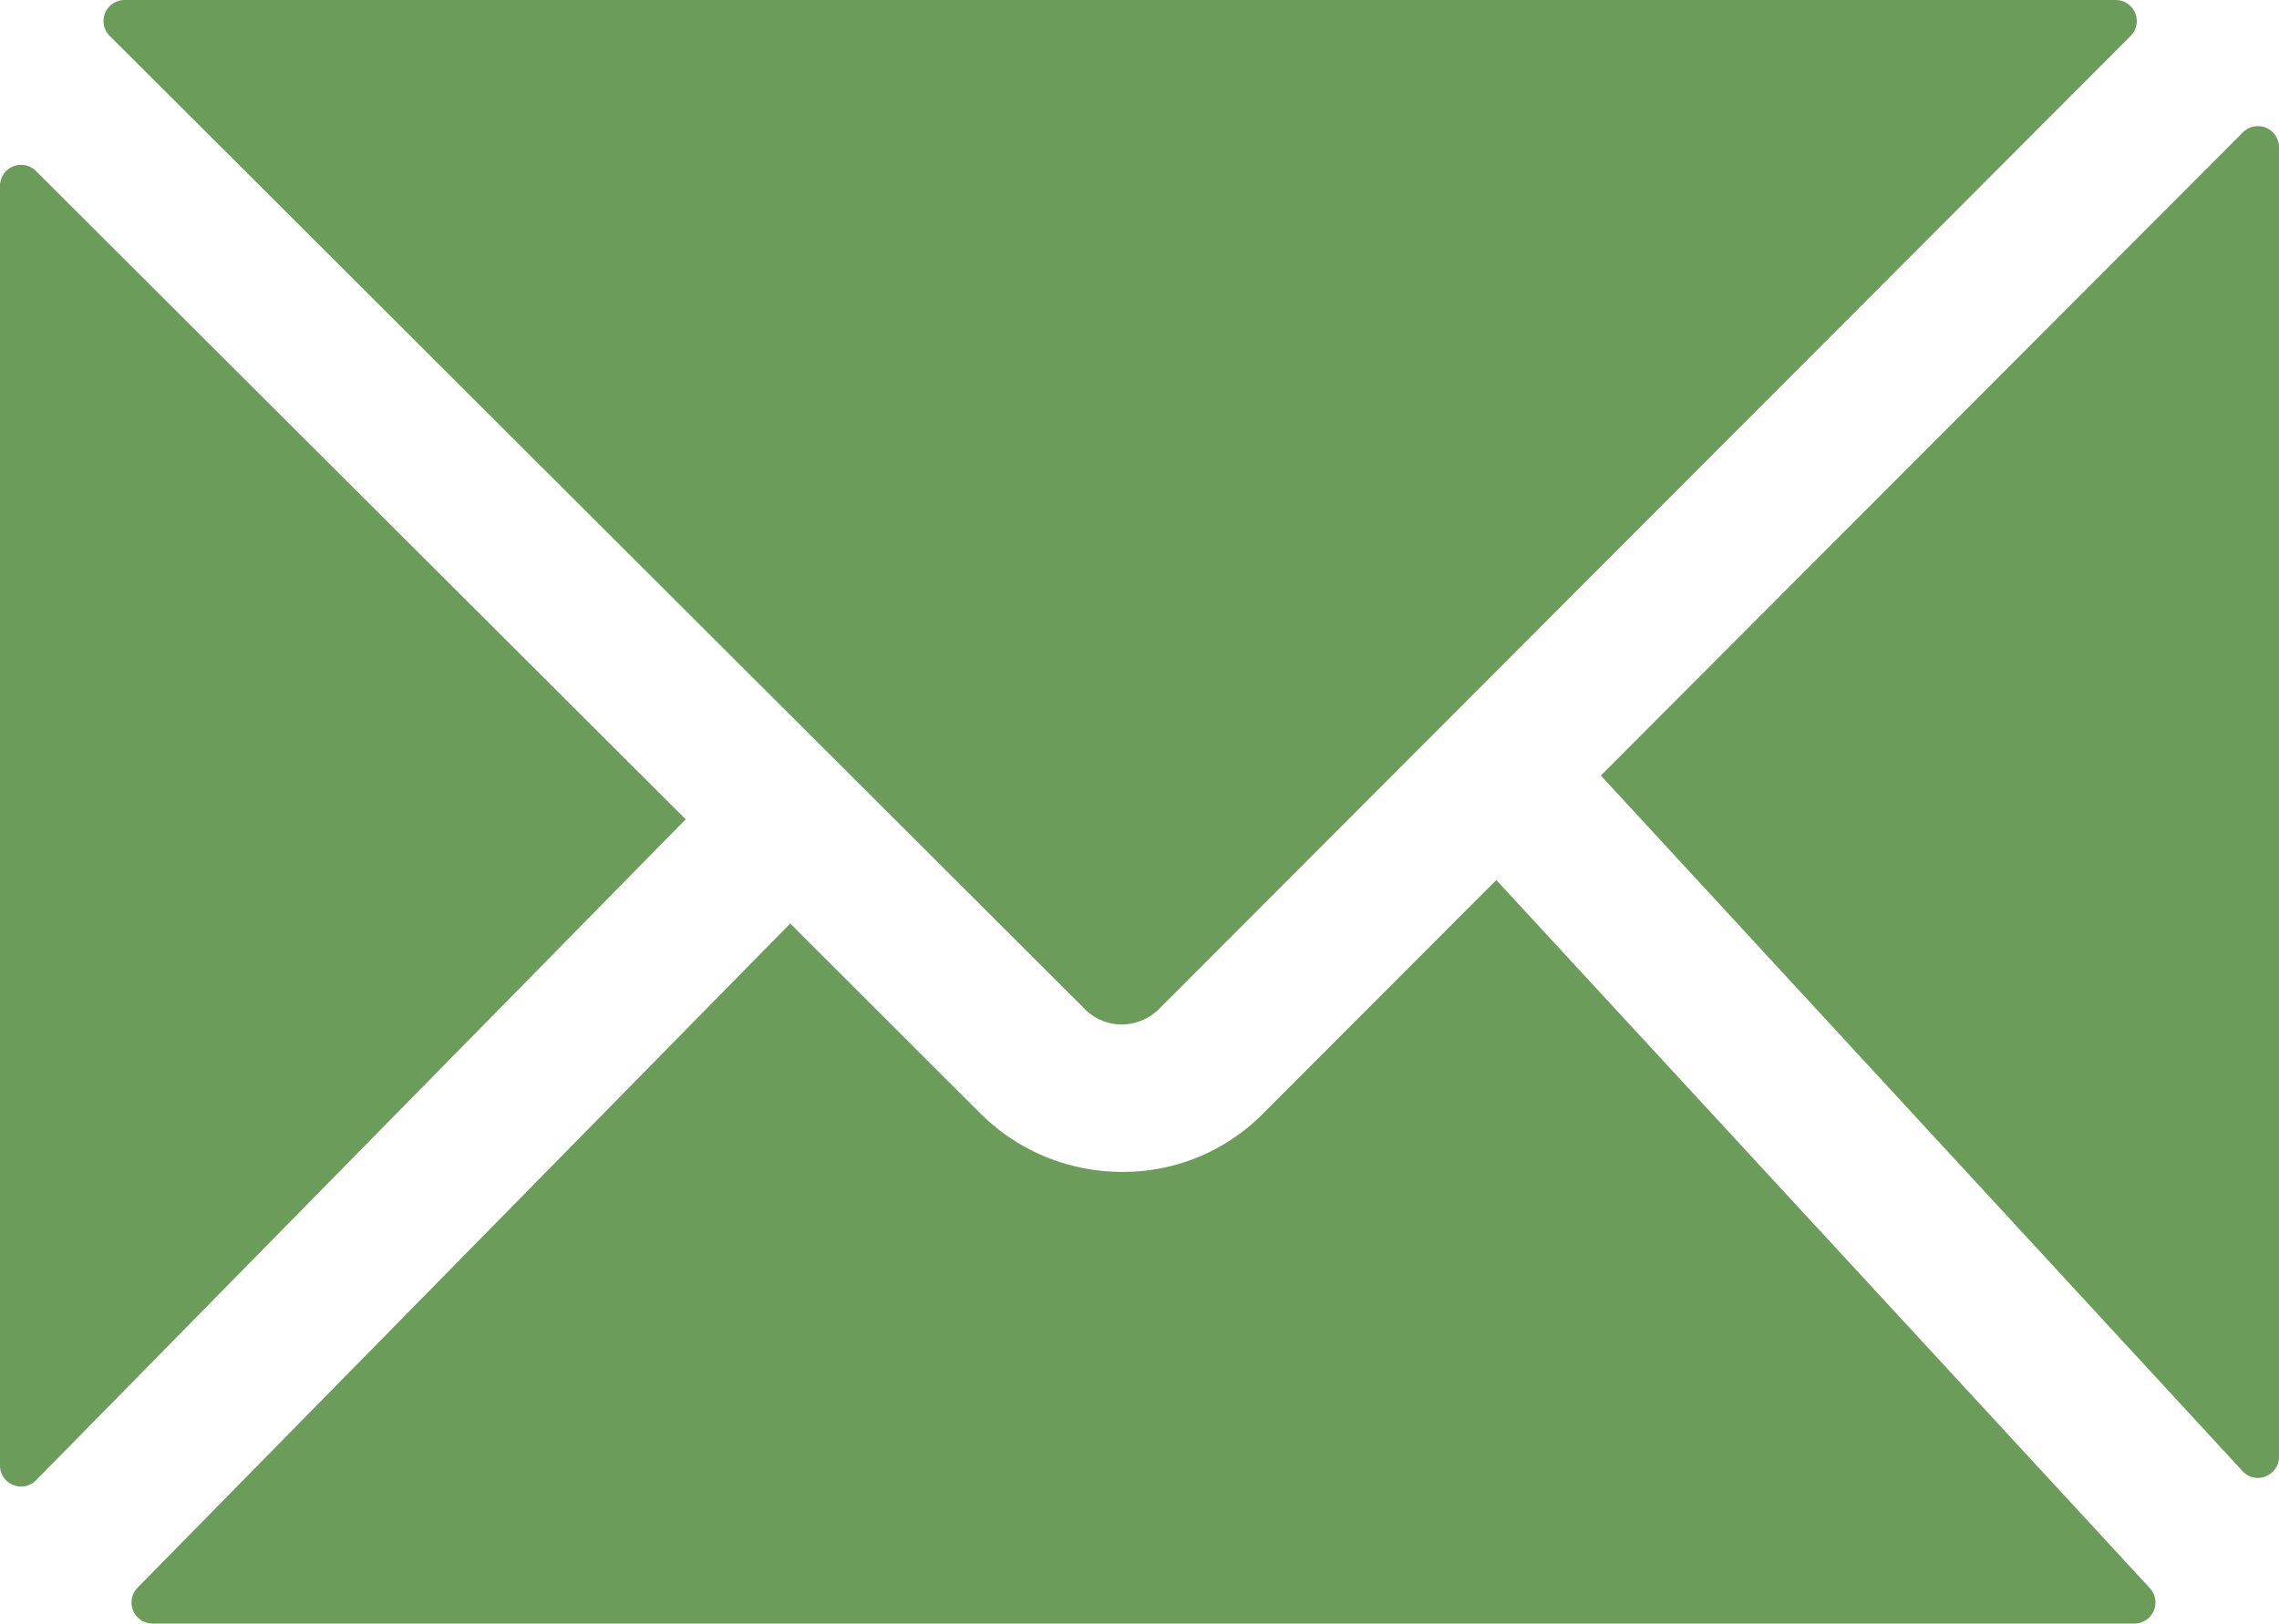 <svg id="Layer_1" xmlns="http://www.w3.org/2000/svg" width="23" height="16.391"><path fill="#6c9c5a" d="M22.632 14.851l-6.476-7.022 6.48-6.493a.213.213 0 0 1 .364.149v13.22c0 .195-.238.288-.368.146zm-9.892-3.603a1.976 1.976 0 0 1-1.402.582h-.016c-.535 0-1.05-.212-1.429-.591L7.975 9.323l-6.587 6.705a.213.213 0 0 0 .151.362h20a.213.213 0 0 0 .158-.357l-6.596-7.149-2.361 2.364zm-1.42-.906a.536.536 0 0 0 .377-.156L21.502.364a.213.213 0 0 0-.15-.364H1.258a.212.212 0 0 0-.15.363l9.838 9.821a.52.52 0 0 0 .374.158zM0 1.876v12.918c0 .19.231.285.365.148L6.92 8.271.363 1.726a.213.213 0 0 0-.363.15z"/></svg>